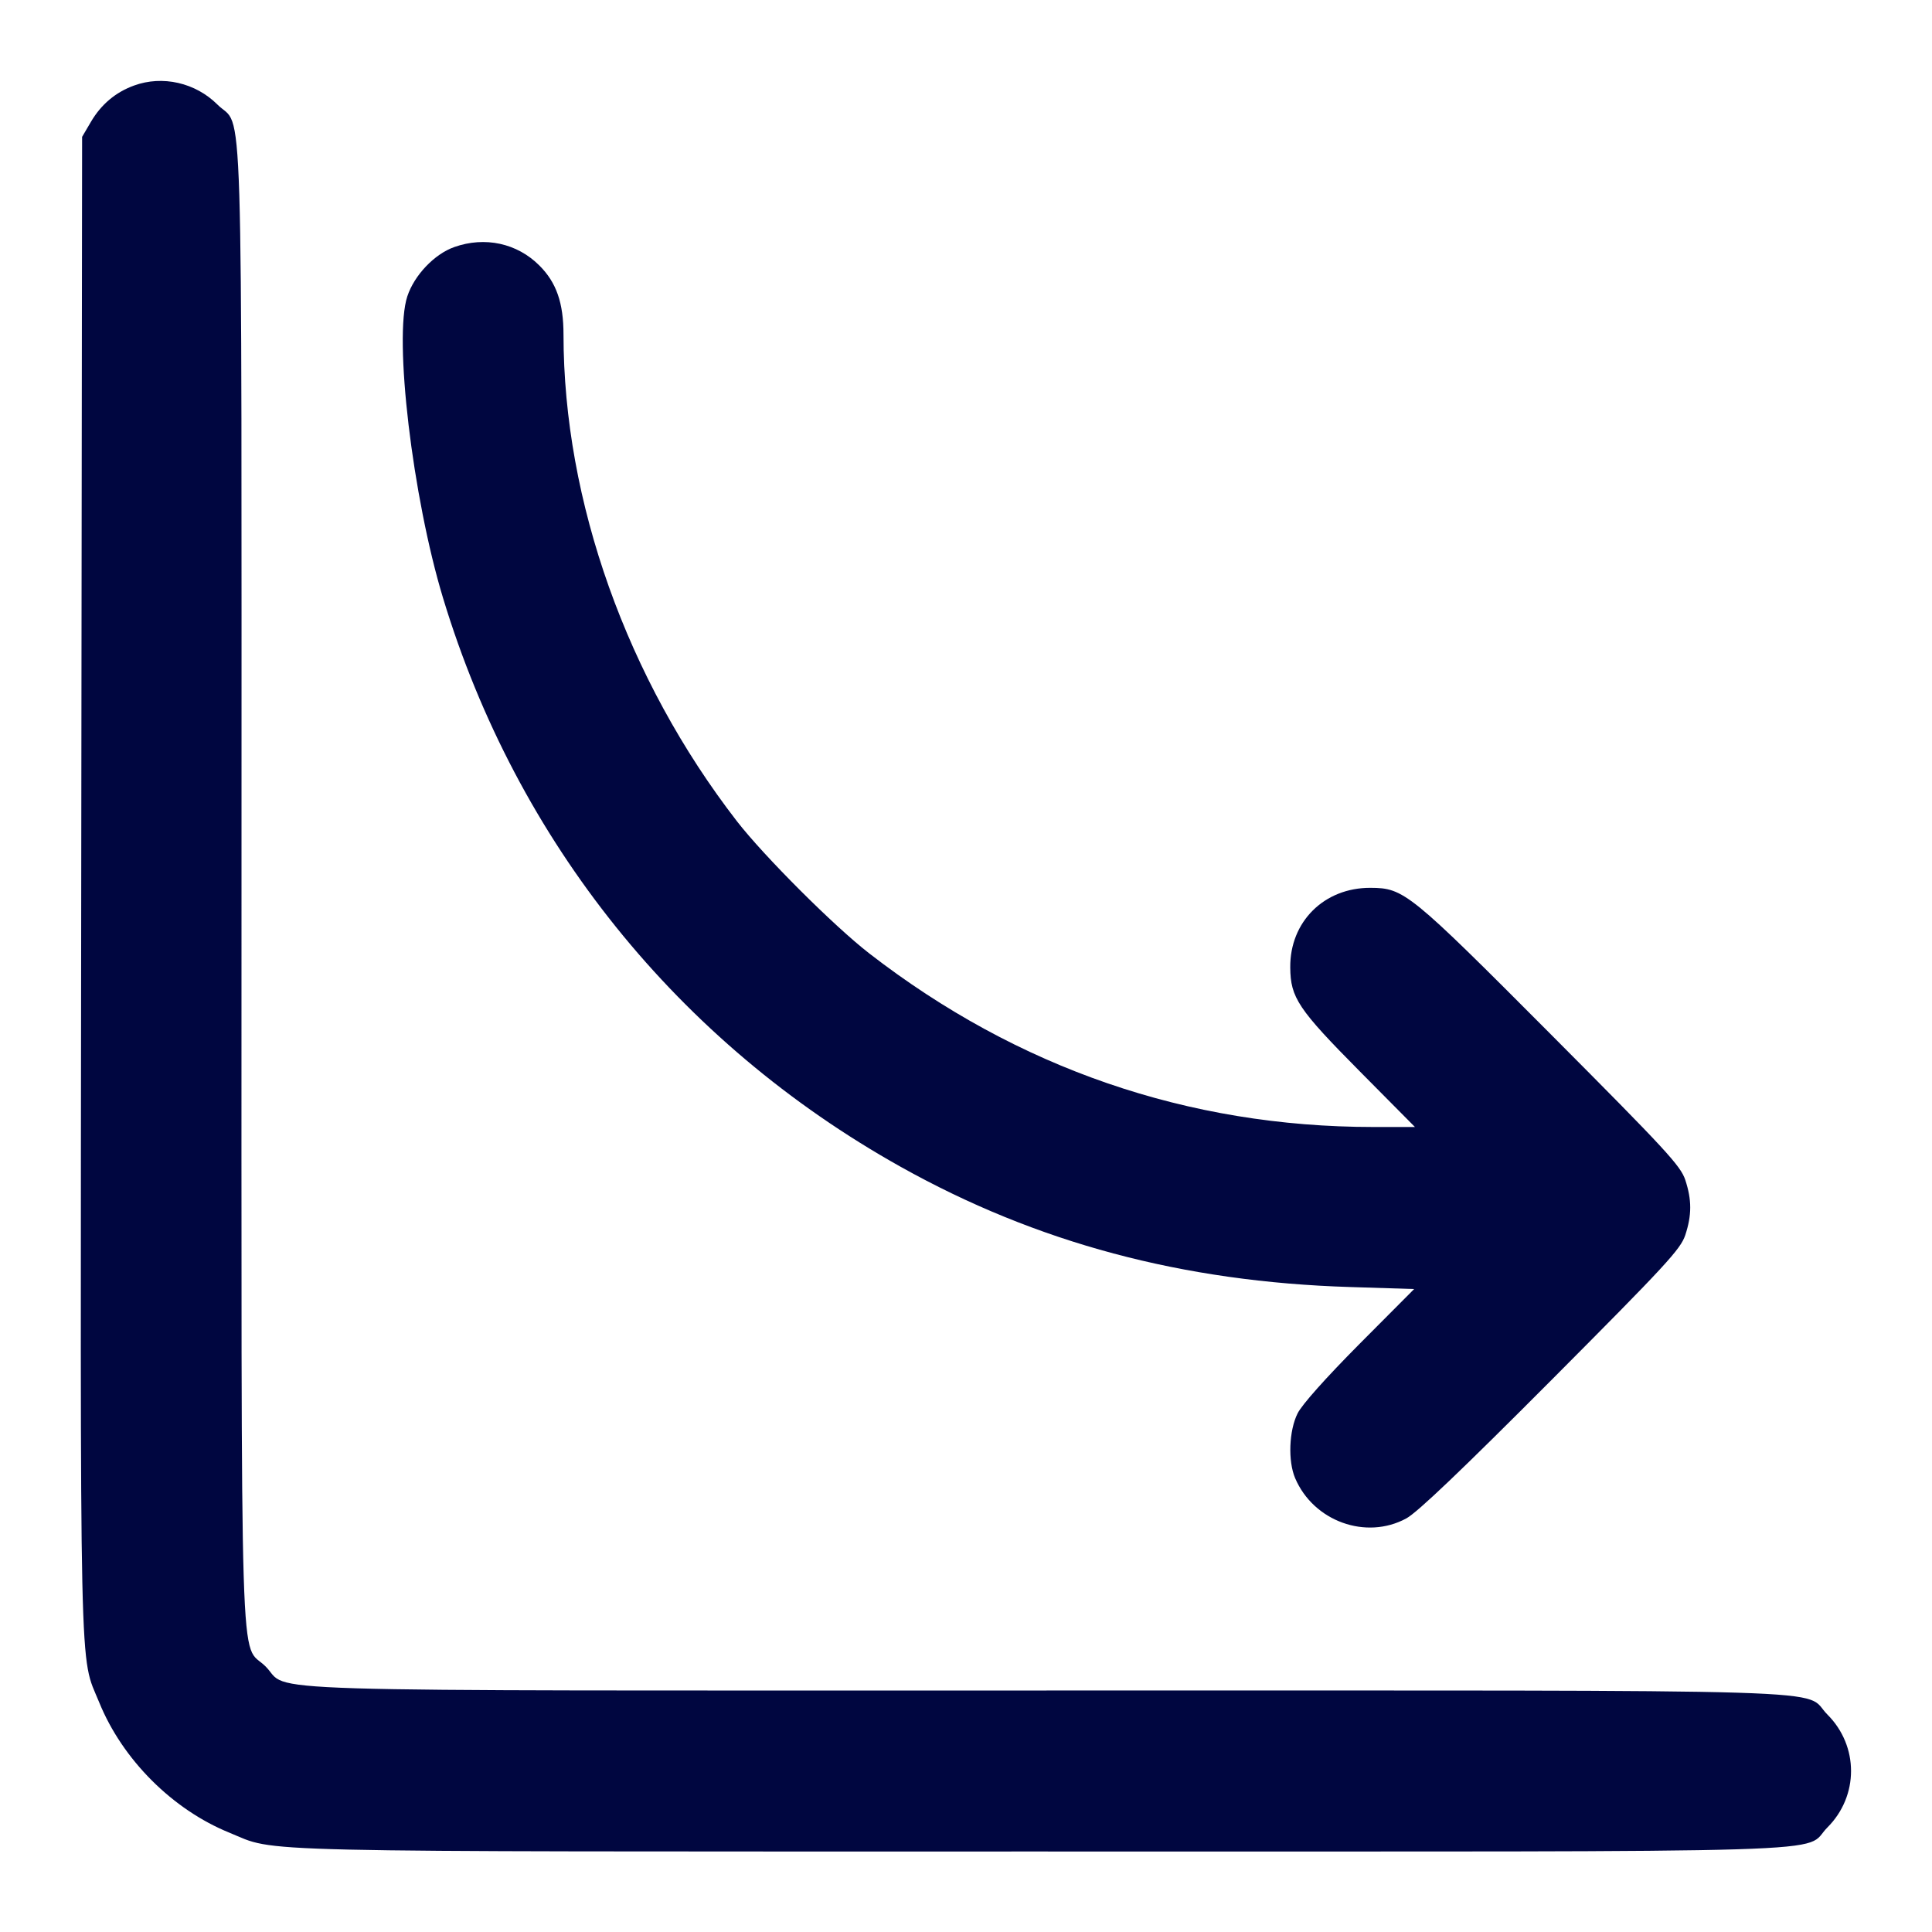 <svg xmlns="http://www.w3.org/2000/svg" width="24" height="24" fill="currentColor" class="mmi mmi-axis-linegraph-sloping-down" viewBox="0 0 24 24"><path d="M1.664 1.063 C 1.436 1.146,1.257 1.297,1.131 1.511 L 1.020 1.700 1.009 10.980 C 0.997 21.164,0.983 20.536,1.233 21.149 C 1.521 21.857,2.142 22.479,2.849 22.766 C 3.459 23.015,2.832 23.000,12.931 23.000 C 23.273 23.000,22.375 23.027,22.701 22.701 C 23.092 22.310,23.092 21.690,22.701 21.299 C 22.375 20.973,23.264 21.000,13.000 21.000 C 2.736 21.000,3.625 21.027,3.299 20.701 C 2.973 20.375,3.000 21.264,3.000 11.000 C 3.000 0.736,3.027 1.625,2.701 1.299 C 2.429 1.027,2.018 0.933,1.664 1.063 M5.643 3.069 C 5.397 3.156,5.147 3.418,5.060 3.681 C 4.889 4.194,5.124 6.176,5.504 7.430 C 6.421 10.456,8.425 12.948,11.186 14.493 C 12.877 15.439,14.692 15.924,16.773 15.988 L 17.567 16.013 16.887 16.696 C 16.470 17.116,16.173 17.449,16.119 17.558 C 16.012 17.773,15.998 18.150,16.089 18.363 C 16.318 18.899,16.970 19.134,17.470 18.862 C 17.608 18.787,18.159 18.261,19.269 17.147 C 20.699 15.711,20.876 15.519,20.935 15.343 C 21.017 15.094,21.017 14.906,20.935 14.657 C 20.876 14.481,20.699 14.289,19.269 12.853 C 17.507 11.084,17.441 11.031,17.025 11.029 C 16.449 11.026,16.022 11.451,16.028 12.019 C 16.031 12.394,16.126 12.536,16.893 13.310 L 17.577 14.000 17.059 14.000 C 14.758 13.999,12.642 13.271,10.800 11.845 C 10.362 11.506,9.490 10.635,9.153 10.200 C 7.788 8.435,7.001 6.226,7.000 4.157 C 7.000 3.762,6.912 3.510,6.701 3.299 C 6.424 3.021,6.024 2.934,5.643 3.069 " fill="#000640" stroke="none" fill-rule="evenodd"></path></svg>